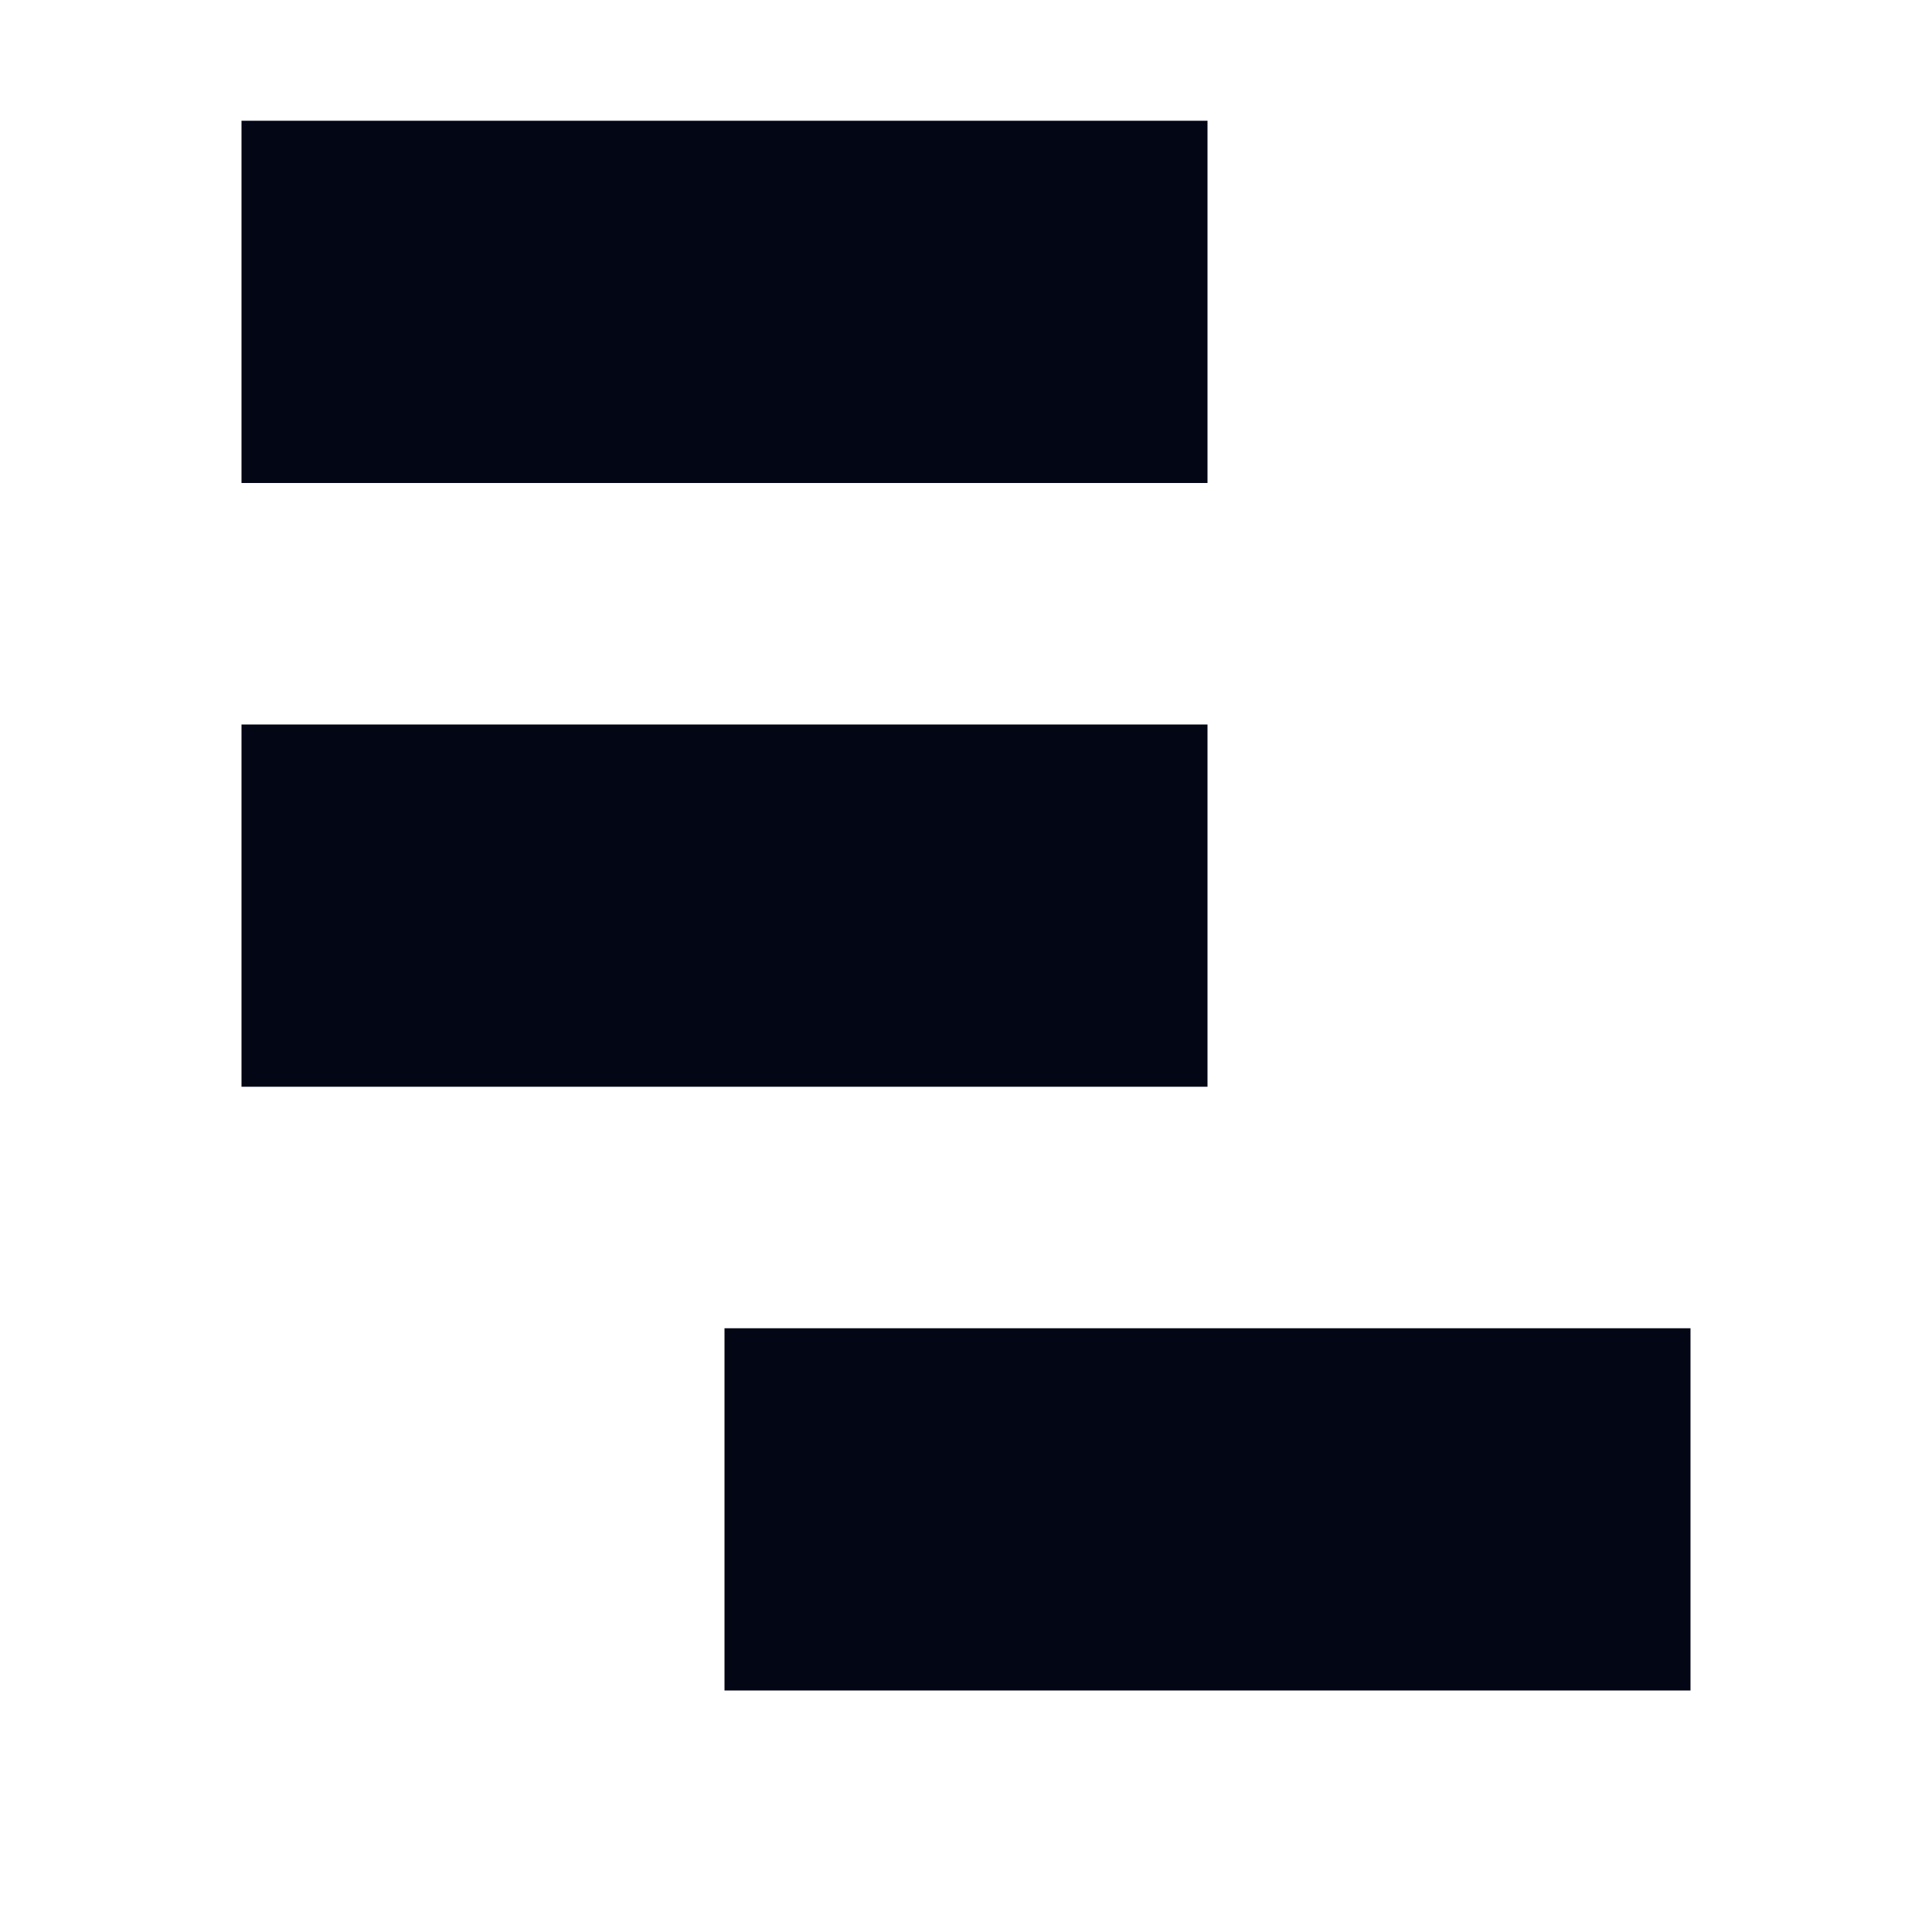 <svg width="20" height="20" viewBox="0 0 20 20" fill="none" xmlns="http://www.w3.org/2000/svg">
<path d="M12.5 1.25H2.5V5H12.5V1.25Z" fill="#030615"/>
<path d="M12.5 7.5H2.5V11.25H12.5V7.5Z" fill="#030615"/>
<path fill-rule="evenodd" clip-rule="evenodd" d="M7.5 13.75H17.5V17.5H7.5V15.656V13.75Z" fill="#030615"/>
</svg>

